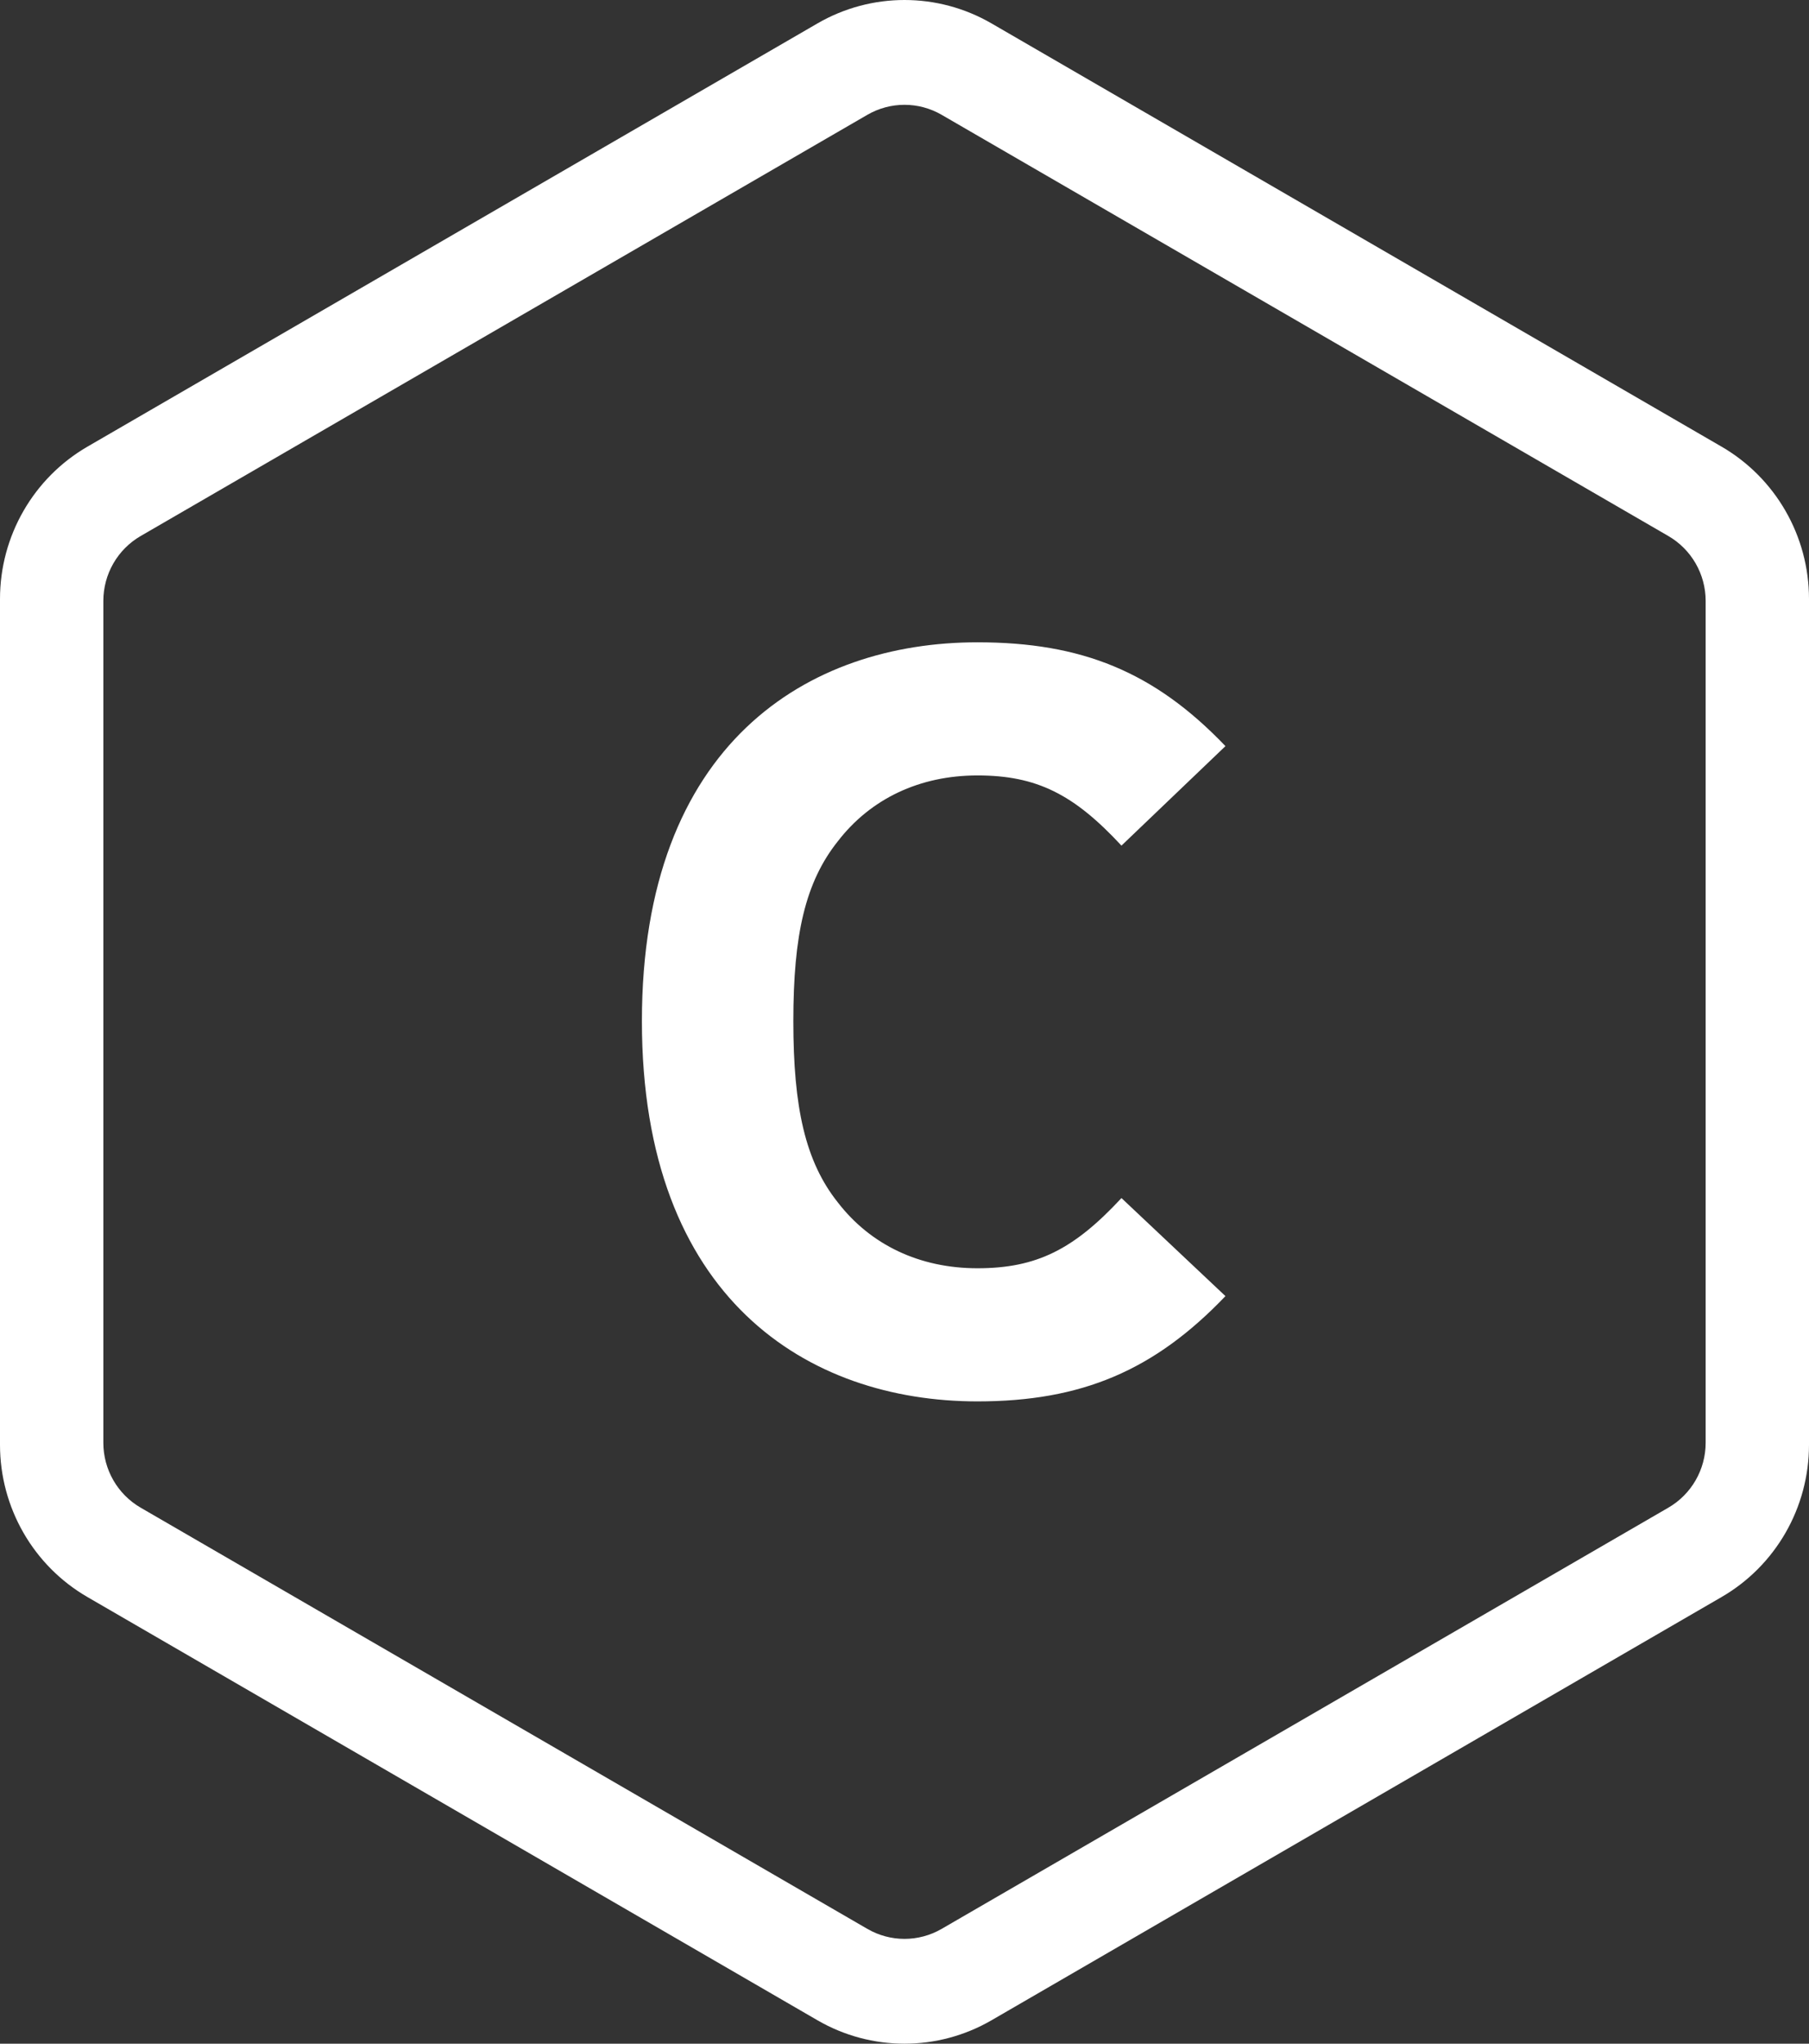 <?xml version="1.0" encoding="UTF-8"?>
<svg width="31px" height="35px" viewBox="0 0 31 35" version="1.1" xmlns="http://www.w3.org/2000/svg" xmlns:xlink="http://www.w3.org/1999/xlink">
    <rect x="0" y="0" width="31" height="35" fill="#333333" stroke="none"/>
    <!-- Generator: Sketch 45 (43475) - http://www.bohemiancoding.com/sketch -->
    <title>logo</title>
    <desc>Created with Sketch.</desc>
    <defs></defs>
    <g id="Page-1" stroke="none" stroke-width="1" fill="none" fill-rule="evenodd">
        <g id="logo" fill="#FFFFFF">
            <path d="M14.864,1.966 C15.258,1.738 15.742,1.738 16.136,1.966 L28.59,9.18 C28.985,9.409 29.229,9.832 29.229,10.291 L29.229,24.709 C29.229,25.168 28.985,25.591 28.59,25.82 L16.136,33.034 C15.742,33.262 15.258,33.262 14.864,33.034 L2.41,25.82 C2.015,25.591 1.771,25.168 1.771,24.709 L1.771,10.291 C1.771,9.832 2.015,9.409 2.41,9.18 L14.864,1.966 Z M0,10.257 L0,24.743 C0,25.819 0.571,26.814 1.499,27.351 L14.007,34.598 C14.931,35.134 16.069,35.134 16.993,34.598 L29.501,27.351 C30.429,26.814 31,25.819 31,24.743 L31,10.257 C31,9.181 30.428,8.186 29.501,7.649 L16.993,0.402 C16.069,-0.134 14.931,-0.134 14.007,0.402 L1.499,7.649 C0.572,8.186 0,9.181 0,10.257 Z" id="Stroke-1" fill-rule="nonzero"></path>
            <path d="M16.75,13.28 C17.768,13.28 18.404,13.605 19.218,14.482 L21,12.778 C19.779,11.501 18.532,11 16.75,11 C13.85,11 11,12.729 11,17.488 C11,22.247 13.85,24 16.75,24 C18.532,24 19.779,23.474 21,22.197 L19.218,20.518 C18.404,21.394 17.768,21.72 16.75,21.72 C15.758,21.72 14.919,21.32 14.358,20.593 C13.799,19.892 13.595,18.965 13.595,17.488 C13.595,16.01 13.799,15.108 14.358,14.407 C14.919,13.68 15.758,13.28 16.75,13.28" id="Fill-3"></path>
        </g>
    </g>
</svg>